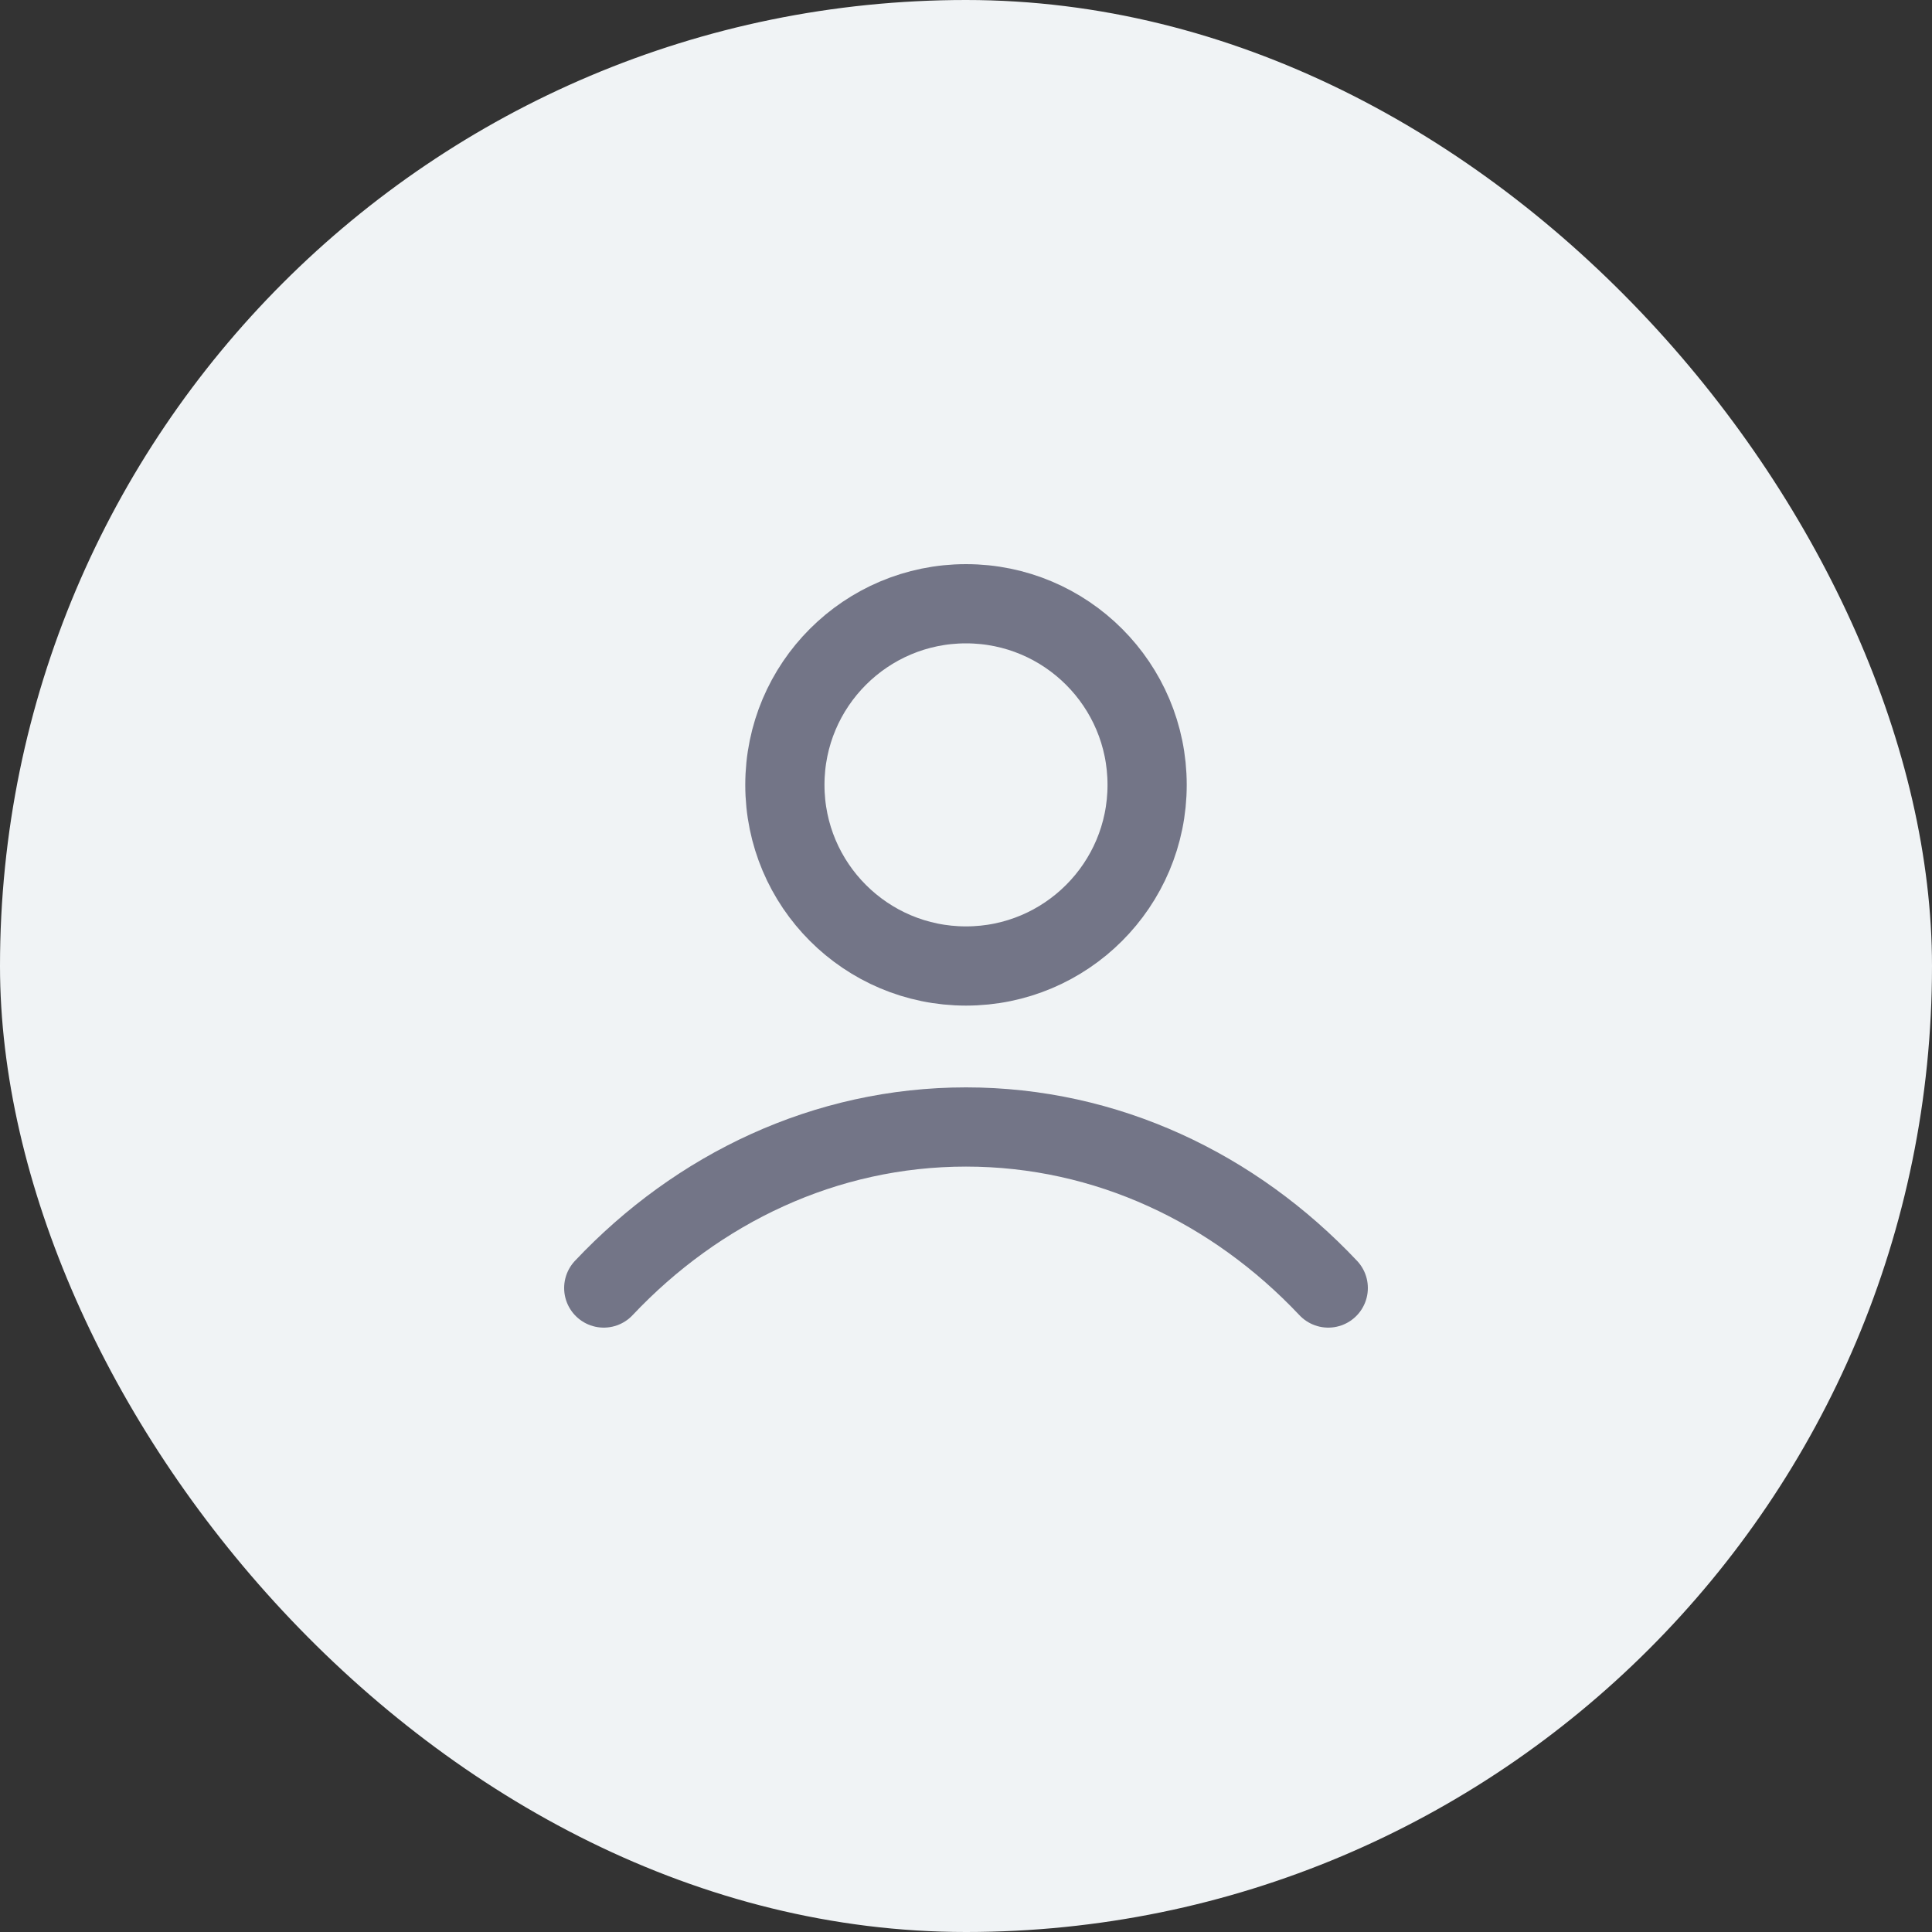 <svg width="40" height="40" viewBox="0 0 40 40" fill="none" xmlns="http://www.w3.org/2000/svg">
<rect x="0" y="0" width="40" height="40" fill="#333333" stroke="none"/>
<rect x="40" y="40" width="40" height="40" rx="20" transform="rotate(-180 40 40)" fill="#F0F3F5"/>
<path d="M12.5 26.667C14.447 24.602 17.089 23.333 20 23.333C22.911 23.333 25.553 24.602 27.5 26.667M23.75 16.25C23.75 18.321 22.071 20 20 20C17.929 20 16.25 18.321 16.25 16.25C16.25 14.179 17.929 12.5 20 12.5C22.071 12.5 23.75 14.179 23.75 16.25Z" stroke="#737587" stroke-width="1.64" stroke-linecap="round" stroke-linejoin="round"/>
</svg>
